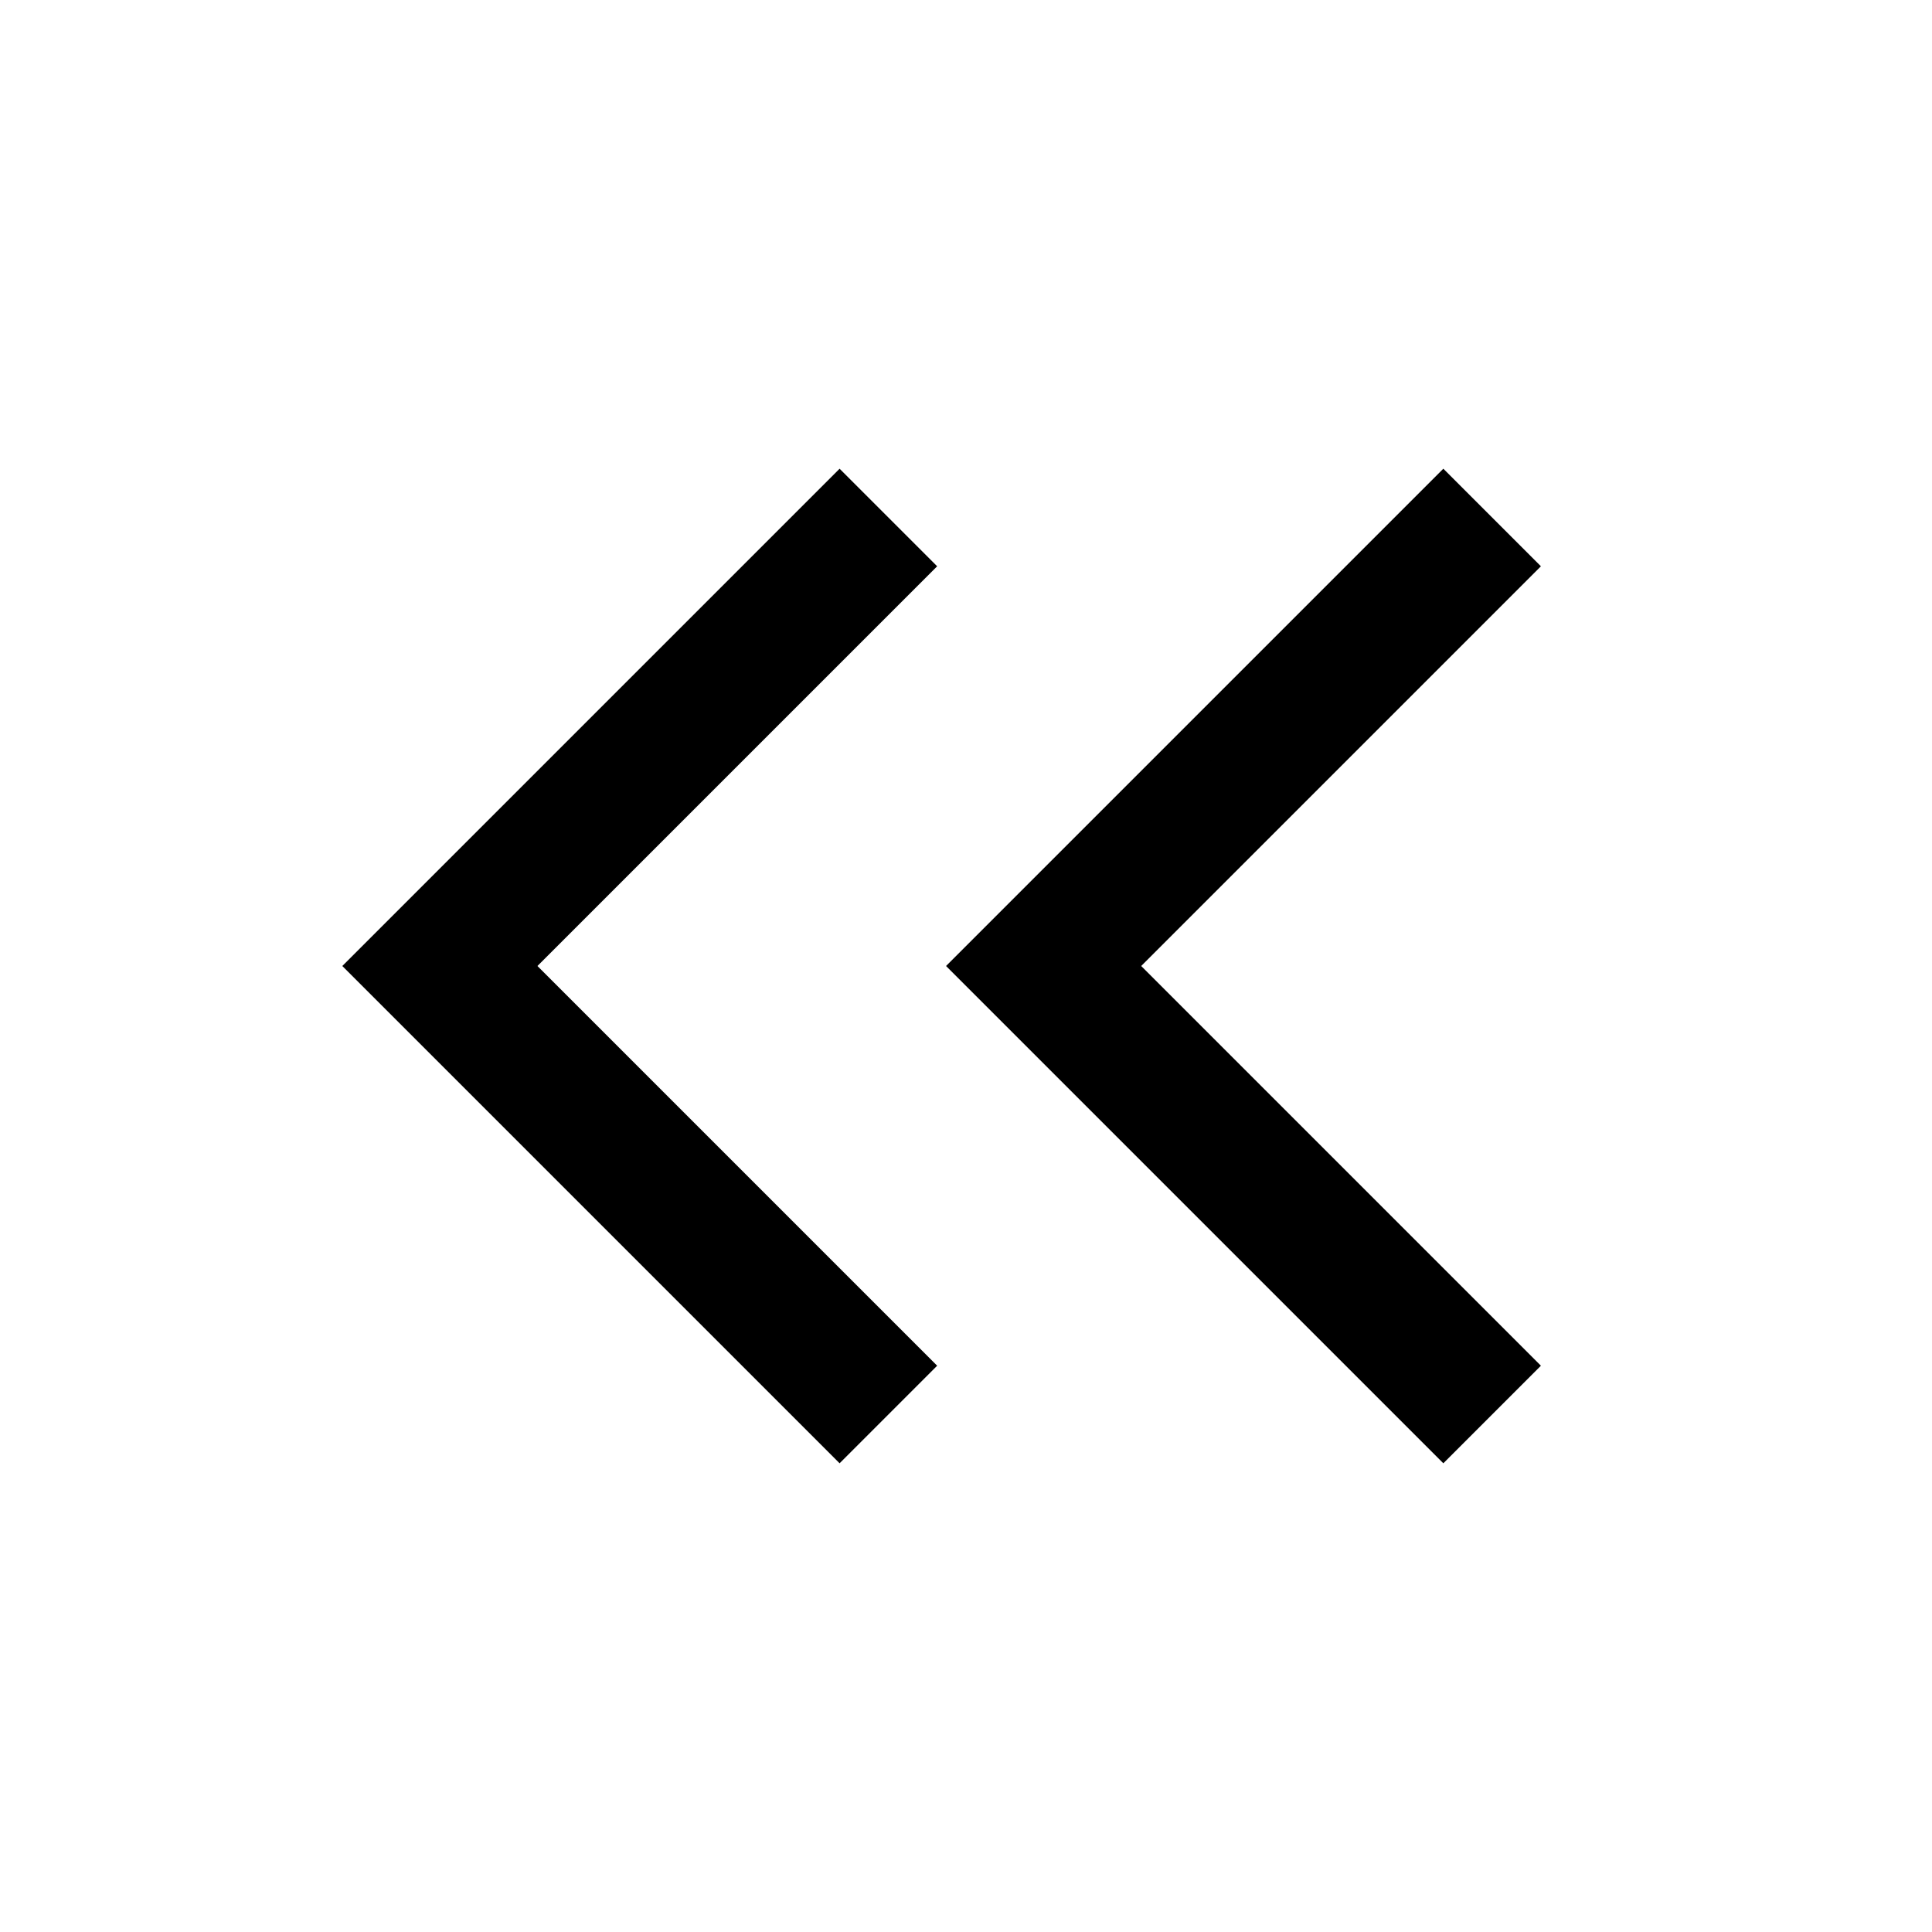 <svg xmlns="http://www.w3.org/2000/svg" viewBox="0 0 448 448"><path d="M334.688 339.313L219.375 224l115.313-115.313 22.625 22.625L264.625 224l92.688 92.688-22.625 22.625zm-117.375-22.625L124.625 224l92.688-92.688-22.625-22.625L79.375 224l115.313 115.313 22.625-22.625z"/></svg>